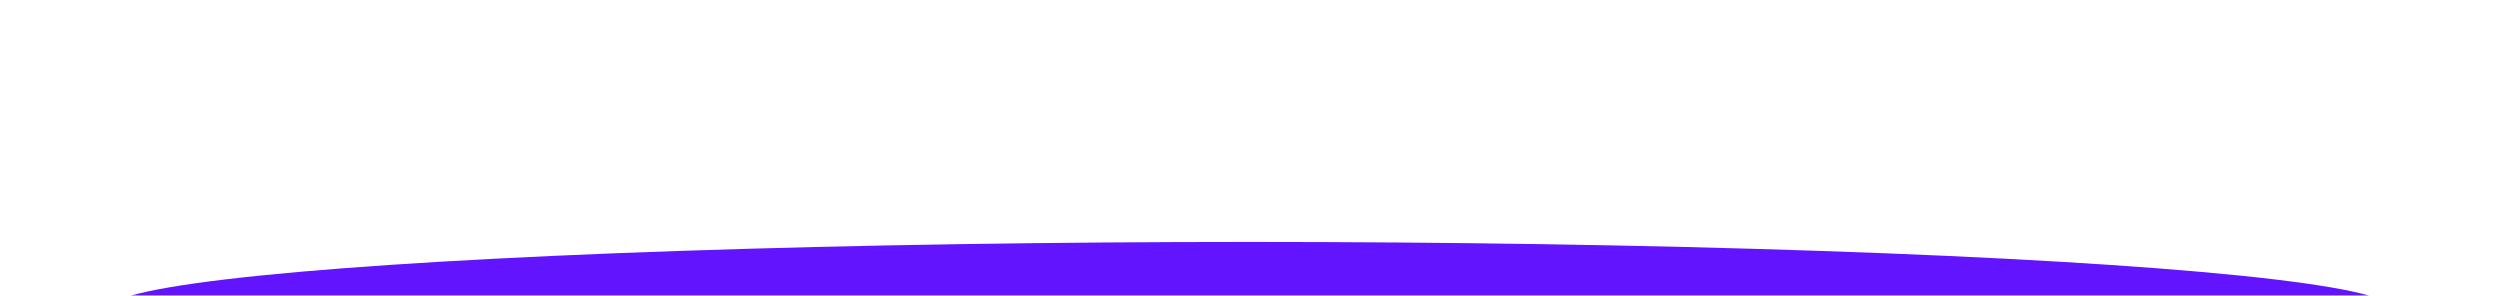 <svg width="186" height="22" viewBox="0 0 186 22" fill="none" xmlns="http://www.w3.org/2000/svg">
<g id="Ellipse 1" filter="url(#filter0_f_4647_67518)">
<ellipse cx="93" cy="23" rx="85" ry="5" fill="#6214FF"/>
</g>
<defs>
<filter id="filter0_f_4647_67518" x="-10" y="0" width="206" height="46" filterUnits="userSpaceOnUse" color-interpolation-filters="sRGB">
<feFlood flood-opacity="0" result="BackgroundImageFix"/>
<feBlend mode="normal" in="SourceGraphic" in2="BackgroundImageFix" result="shape"/>
<feGaussianBlur stdDeviation="9" result="effect1_foregroundBlur_4647_67518"/>
</filter>
</defs>
</svg>
